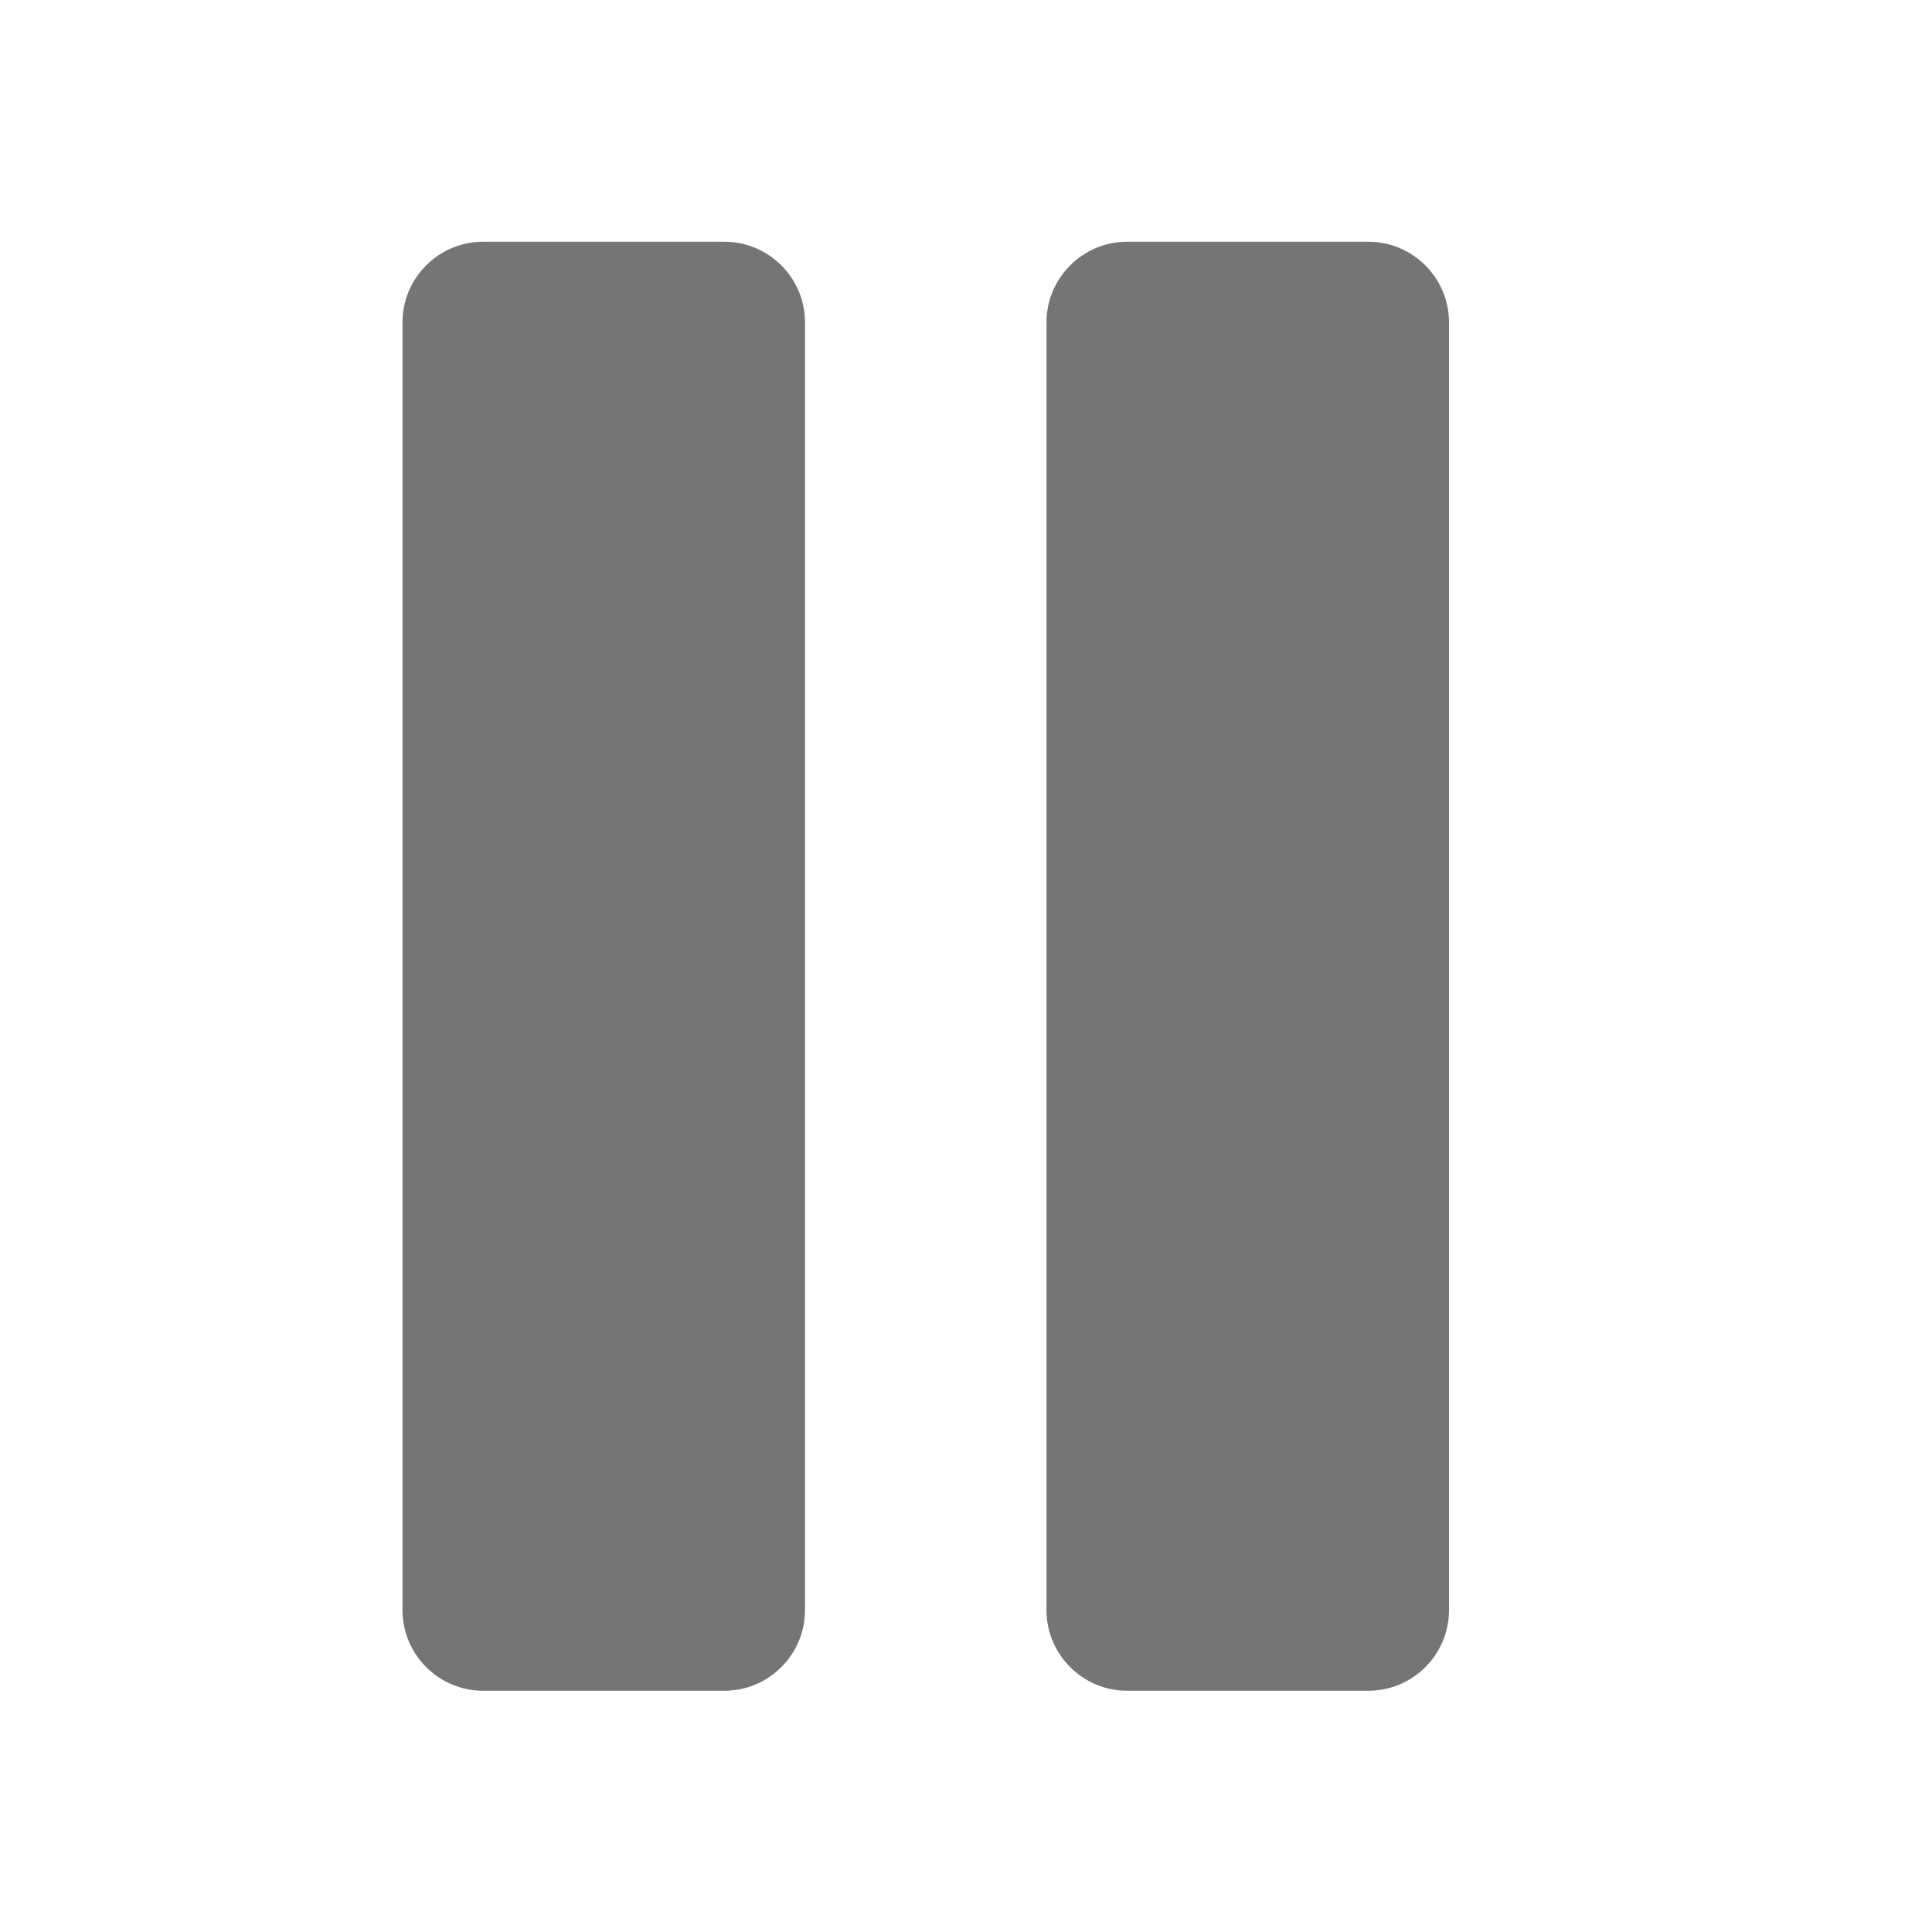 <svg xmlns="http://www.w3.org/2000/svg" width="24" height="24"><path fill="none" d="M0 0h24v24H0z"/><path d="M9 3.003H6c-.55 0-1 .45-1 1v16c0 .55.45 1 1 1h3c.55 0 1-.45 1-1v-16c0-.55-.45-1-1-1zm8 0h-3c-.55 0-1 .45-1 1v16c0 .55.45 1 1 1h3c.55 0 1-.45 1-1v-16c0-.55-.45-1-1-1z" fill="#757575"/></svg>